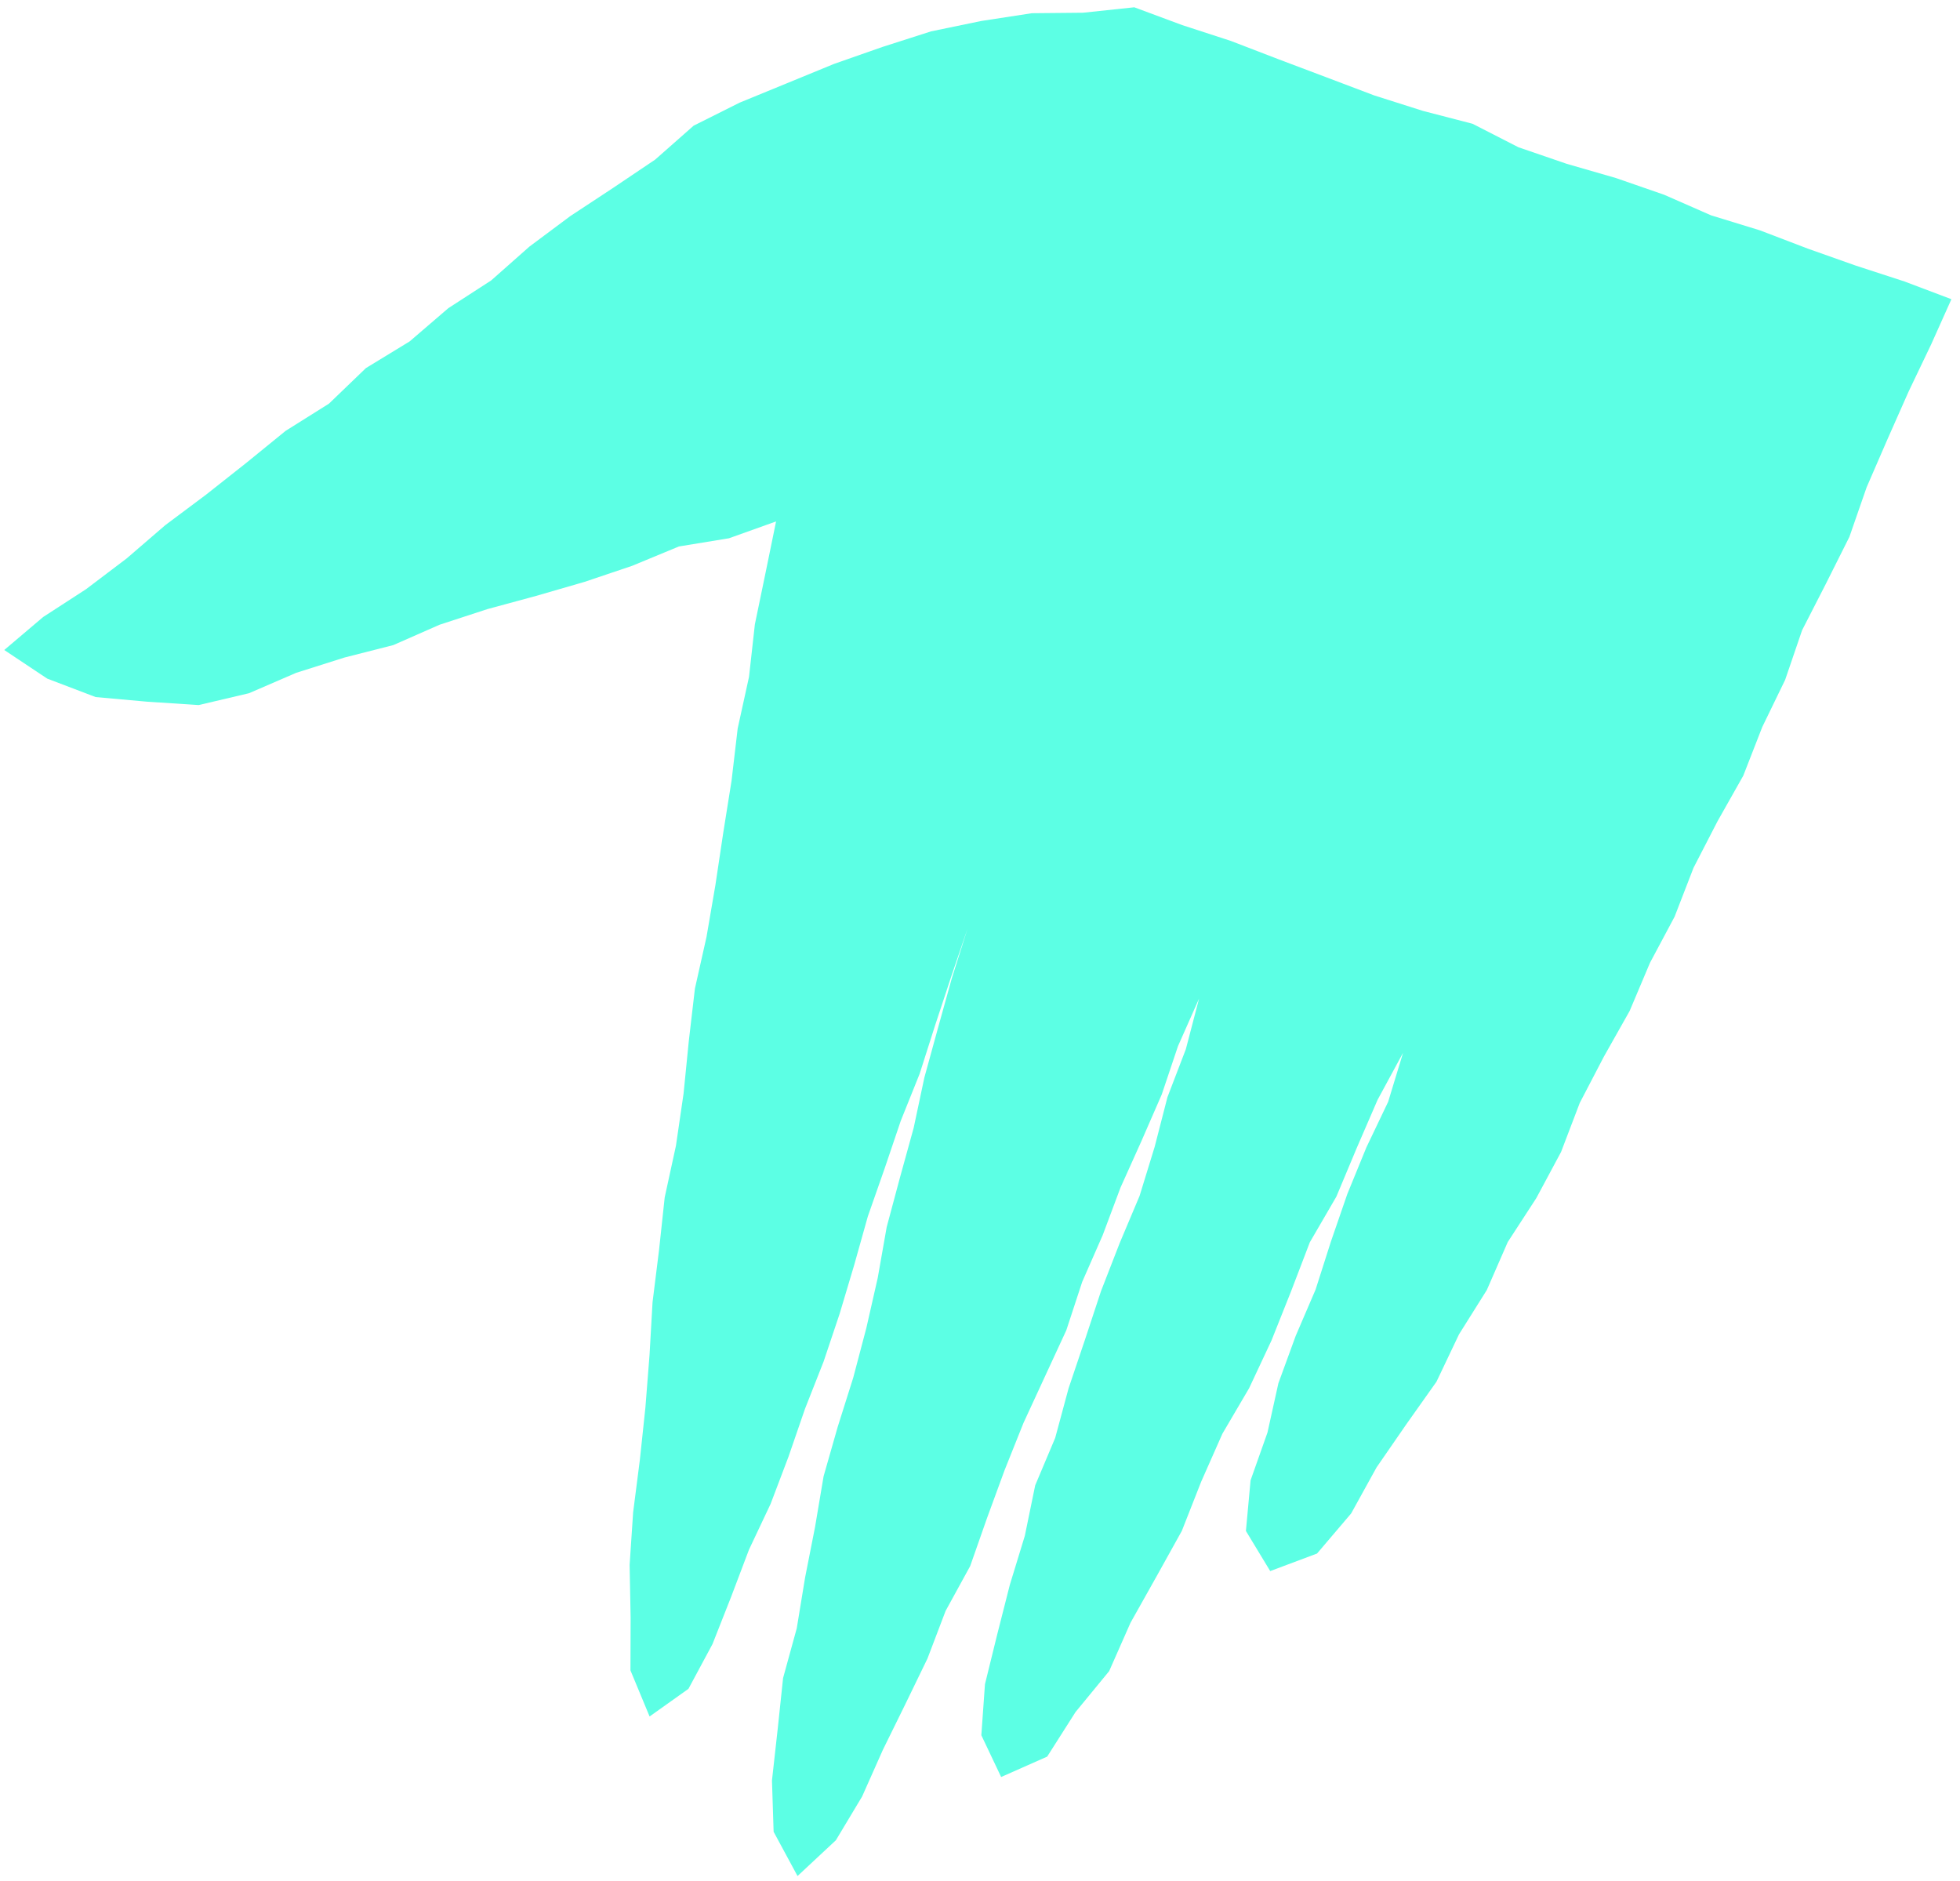 <svg height="214" viewBox="0 0 223 214" width="223" xmlns="http://www.w3.org/2000/svg"><path d="m221.538 33.209-5.341-2.018-5.527-1.799-5.479-1.939-5.431-2.075-5.562-1.708-5.337-2.341-5.492-1.904-5.595-1.616-5.498-1.886-5.222-2.672-5.646-1.465-5.542-1.761-5.438-2.059-5.443-2.052-5.428-2.087-5.534-1.801-5.454-2.026-5.824.618-5.834.056-5.759.885-5.706 1.18-5.548 1.778-5.48 1.92-5.367 2.204-5.385 2.208-5.232 2.62-4.376 3.859-4.81 3.236-4.847 3.191-4.644 3.464-4.354 3.852-4.877 3.157-4.404 3.784-4.973 3.034-4.206 4.046-4.931 3.096-4.497 3.66-4.548 3.593-4.641 3.47-4.397 3.789-4.622 3.499-4.877 3.162-4.43 3.757 4.892 3.256 5.508 2.098 5.851.526 5.867.384 5.727-1.347 5.372-2.322 5.478-1.735 5.569-1.419 5.261-2.315 5.447-1.779 5.536-1.501 5.503-1.594 5.428-1.829 5.32-2.202 5.698-.932 5.357-1.916-1.195 5.835-1.217 5.875-.666 5.972-1.288 5.865-.701 5.964-.945 5.924-.89 5.932-1.014 5.911-1.317 5.867-.695 5.963-.596 5.975-.867 5.937-1.28 5.88-.641 5.97-.742 5.958-.343 6.005-.47 5.98-.632 5.962-.763 5.954-.4 5.986.115 5.999-.02 5.996 2.177 5.244 4.422-3.146 2.736-5.092 2.115-5.363 2.036-5.376 2.461-5.21 2.04-5.381 1.874-5.439 2.111-5.359 1.831-5.459 1.648-5.519 1.557-5.547 1.904-5.432 1.847-5.452 2.149-5.354 1.748-5.483 1.806-5.462 1.9-5.586-1.806 5.701-1.567 5.635-1.55 5.638-1.216 5.724-1.556 5.637-1.514 5.647-1.018 5.775-1.296 5.705-1.492 5.654-1.766 5.591-1.608 5.632-.974 5.778-1.131 5.74-.948 5.773-1.556 5.662-.615 5.826-.648 5.815.187 5.842 2.72 5.035 4.36-4.065 2.989-4.981 2.358-5.301 2.553-5.19 2.527-5.209 2.062-5.417 2.796-5.099 1.921-5.473 1.995-5.439 2.151-5.376 2.432-5.265 2.435-5.264 1.81-5.513 2.329-5.306 2.031-5.424 2.378-5.285 2.315-5.311 1.847-5.497 2.397-5.406-1.505 5.758-2.092 5.455-1.456 5.657-1.715 5.577-2.271 5.387-2.115 5.44-1.829 5.539-1.864 5.528-1.523 5.642-2.275 5.394-1.179 5.74-1.705 5.572-1.436 5.646-1.394 5.663-.413 5.807 2.253 4.751 5.238-2.32 3.226-5.069 3.826-4.656 2.429-5.502 2.929-5.216 2.911-5.236 2.196-5.585 2.42-5.471 3.044-5.185 2.54-5.42 2.218-5.569 2.144-5.601 3.022-5.2 2.313-5.522 2.379-5.495 2.893-5.337-1.696 5.574-2.475 5.182-2.168 5.299-1.869 5.417-1.744 5.462-2.263 5.269-1.968 5.385-1.241 5.607-1.924 5.437-.53 5.762 2.764 4.563 5.328-1.996 3.883-4.564 2.891-5.238 3.372-4.885 3.445-4.864 2.561-5.384 3.163-5.04 2.384-5.463 3.253-5.004 2.811-5.241 2.129-5.583 2.748-5.272 2.926-5.186 2.316-5.482 2.801-5.249 2.152-5.558 2.726-5.285 2.933-5.192 2.166-5.549 2.597-5.35 1.932-5.653 2.714-5.299 2.667-5.321 1.96-5.639 2.367-5.453 2.408-5.436 2.566-5.365z" fill="#5cffe4" fill-rule="evenodd" transform="translate(.484 .83)"/></svg>